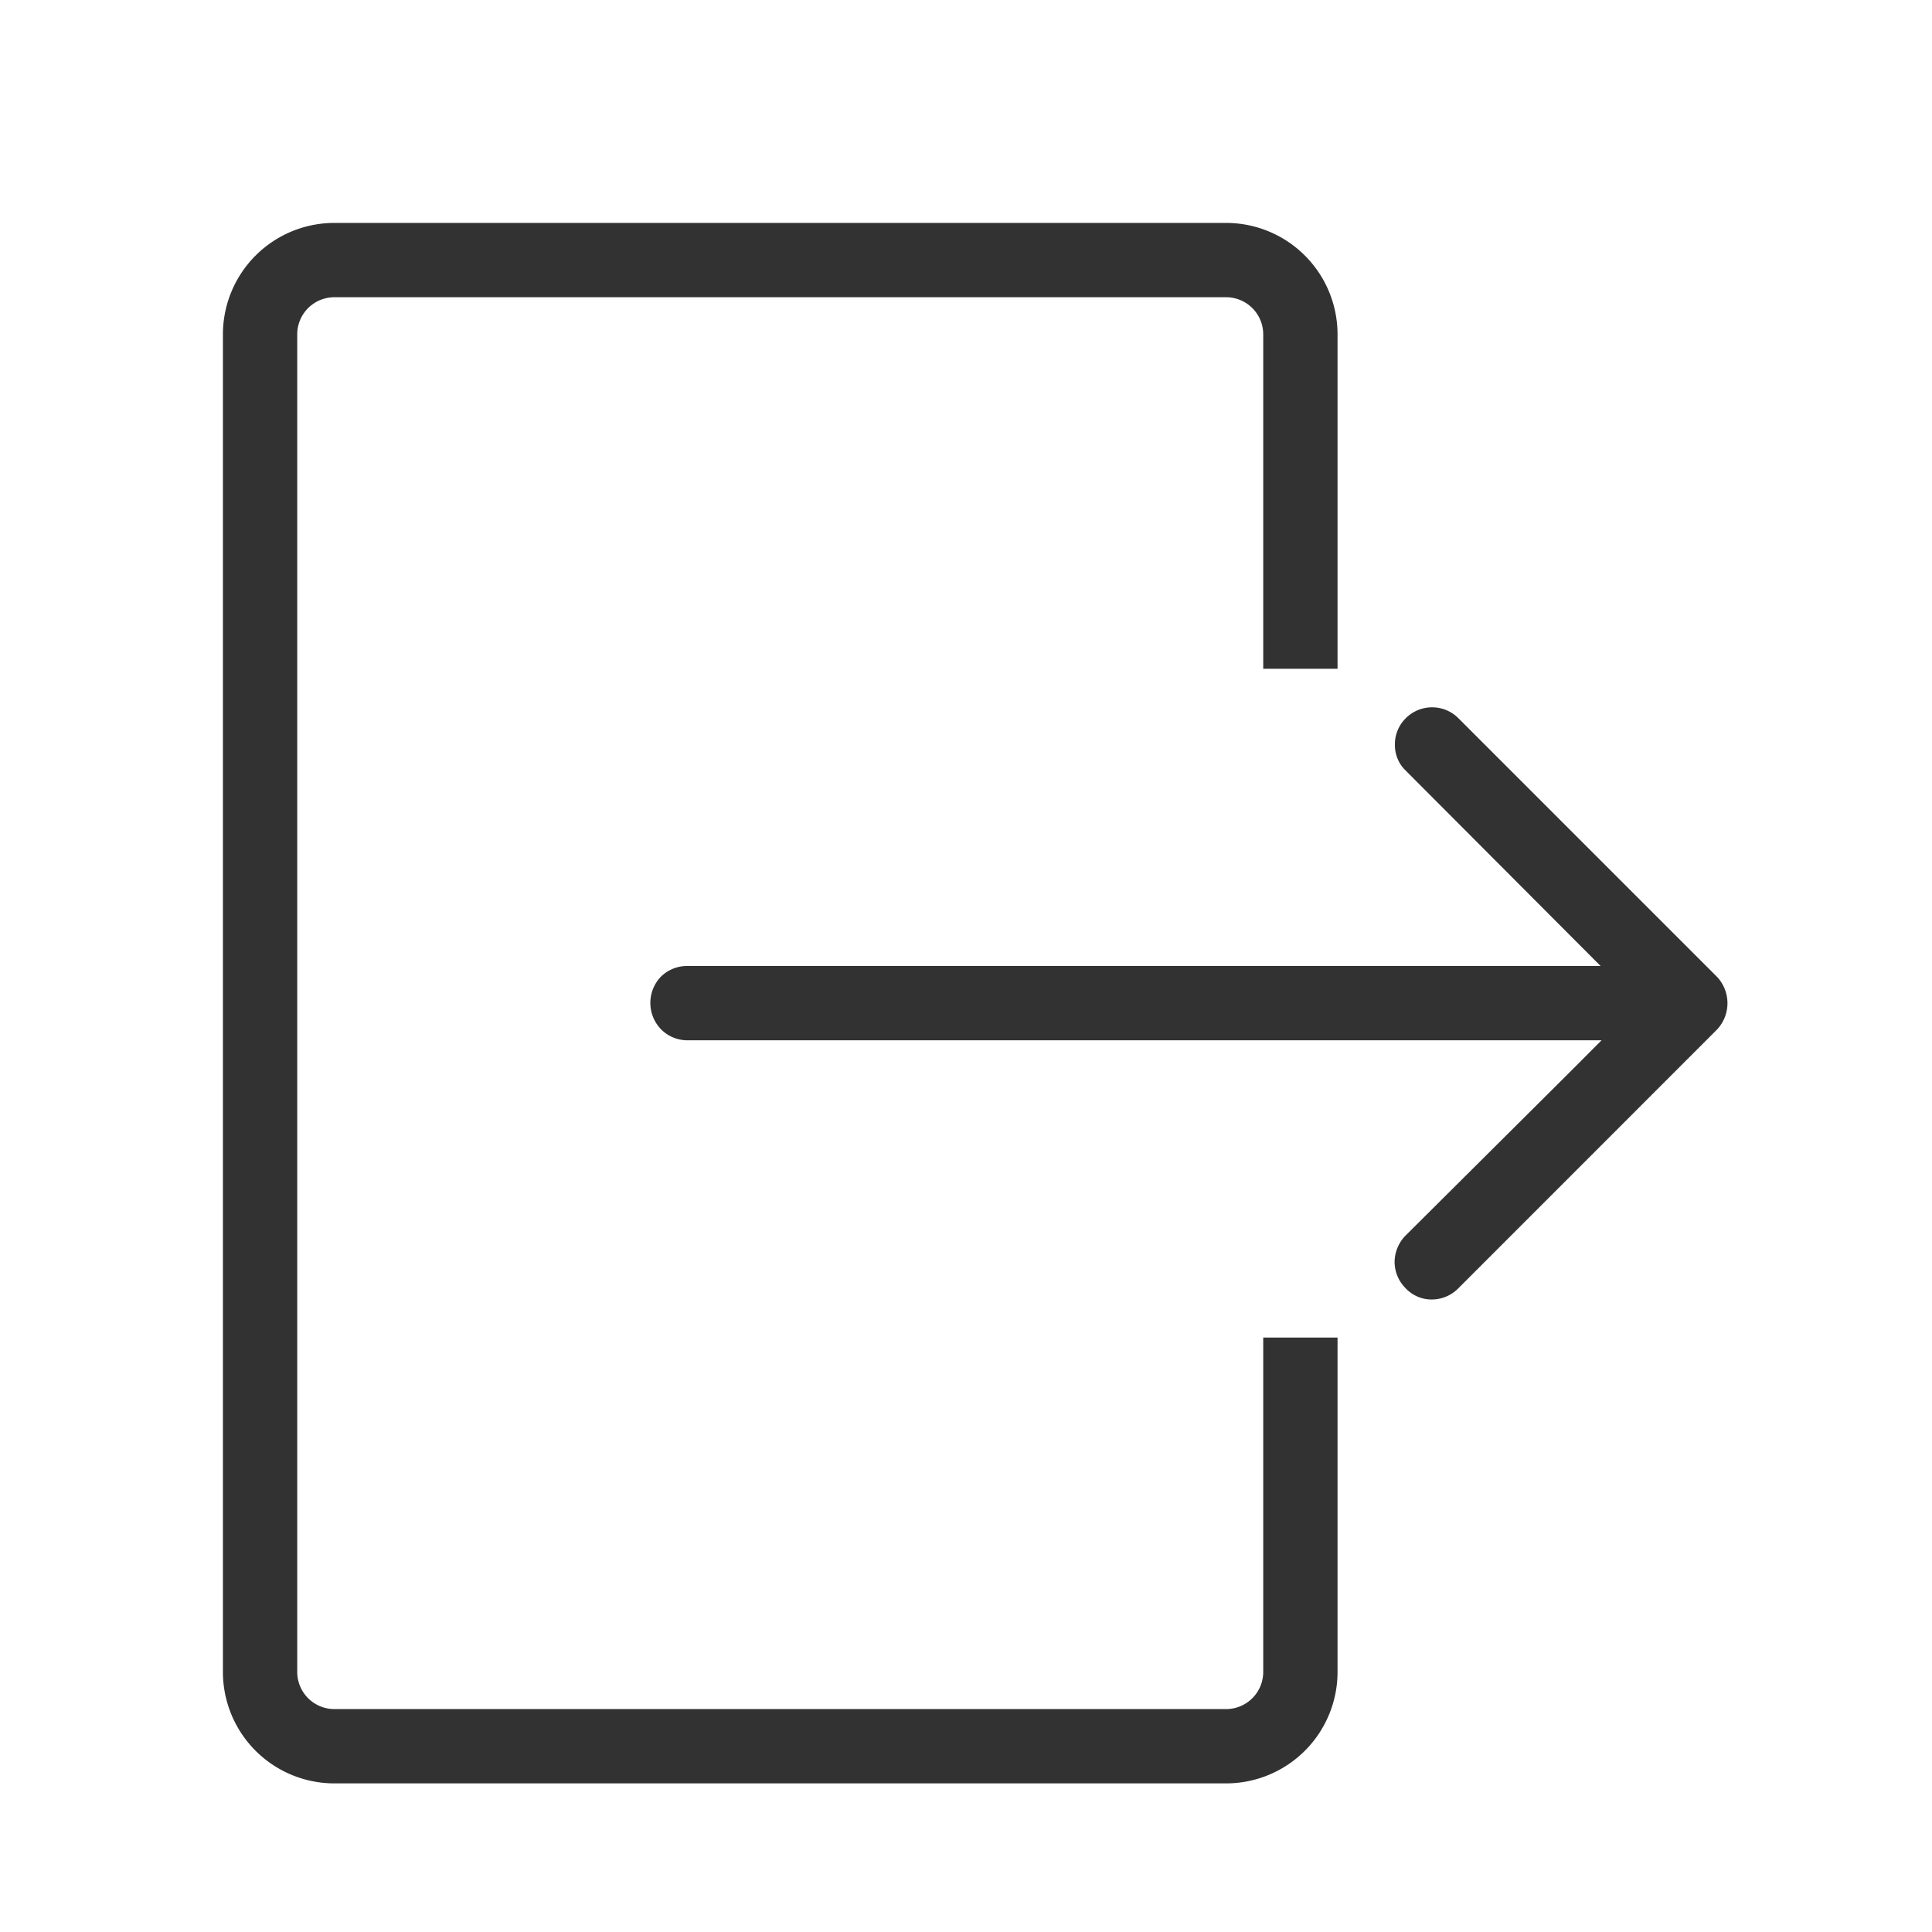 <svg xmlns="http://www.w3.org/2000/svg" width="26" height="26" viewBox="0 0 26 26"><title>logout</title><path d="M9.252,14a.5.5,0,0,1-.354-.146.51.51,0,0,1-.007-.707A.5.5,0,0,1,9.252,13H21.54l-2.621-2.628a.475.475,0,0,1-.147-.353.49.49,0,0,1,.147-.354.5.5,0,0,1,.707,0l3.482,3.482a.518.518,0,0,1,0,.707l-3.486,3.487a.5.5,0,0,1-.354.147.477.477,0,0,1-.353-.153.5.5,0,0,1-.147-.354.513.513,0,0,1,.147-.353l2.211-2.2L21.553,14ZM18,22.5V18H17v4.5a.5.5,0,0,1-.5.5H4.5a.5.5,0,0,1-.5-.5V4.5A.5.5,0,0,1,4.5,4h12a.5.5,0,0,1,.5.5V9h1V4.5A1.5,1.5,0,0,0,16.5,3H4.5A1.5,1.5,0,0,0,3,4.5v18A1.5,1.5,0,0,0,4.5,24h12A1.5,1.5,0,0,0,18,22.5Z" fill="#323232"/></svg>